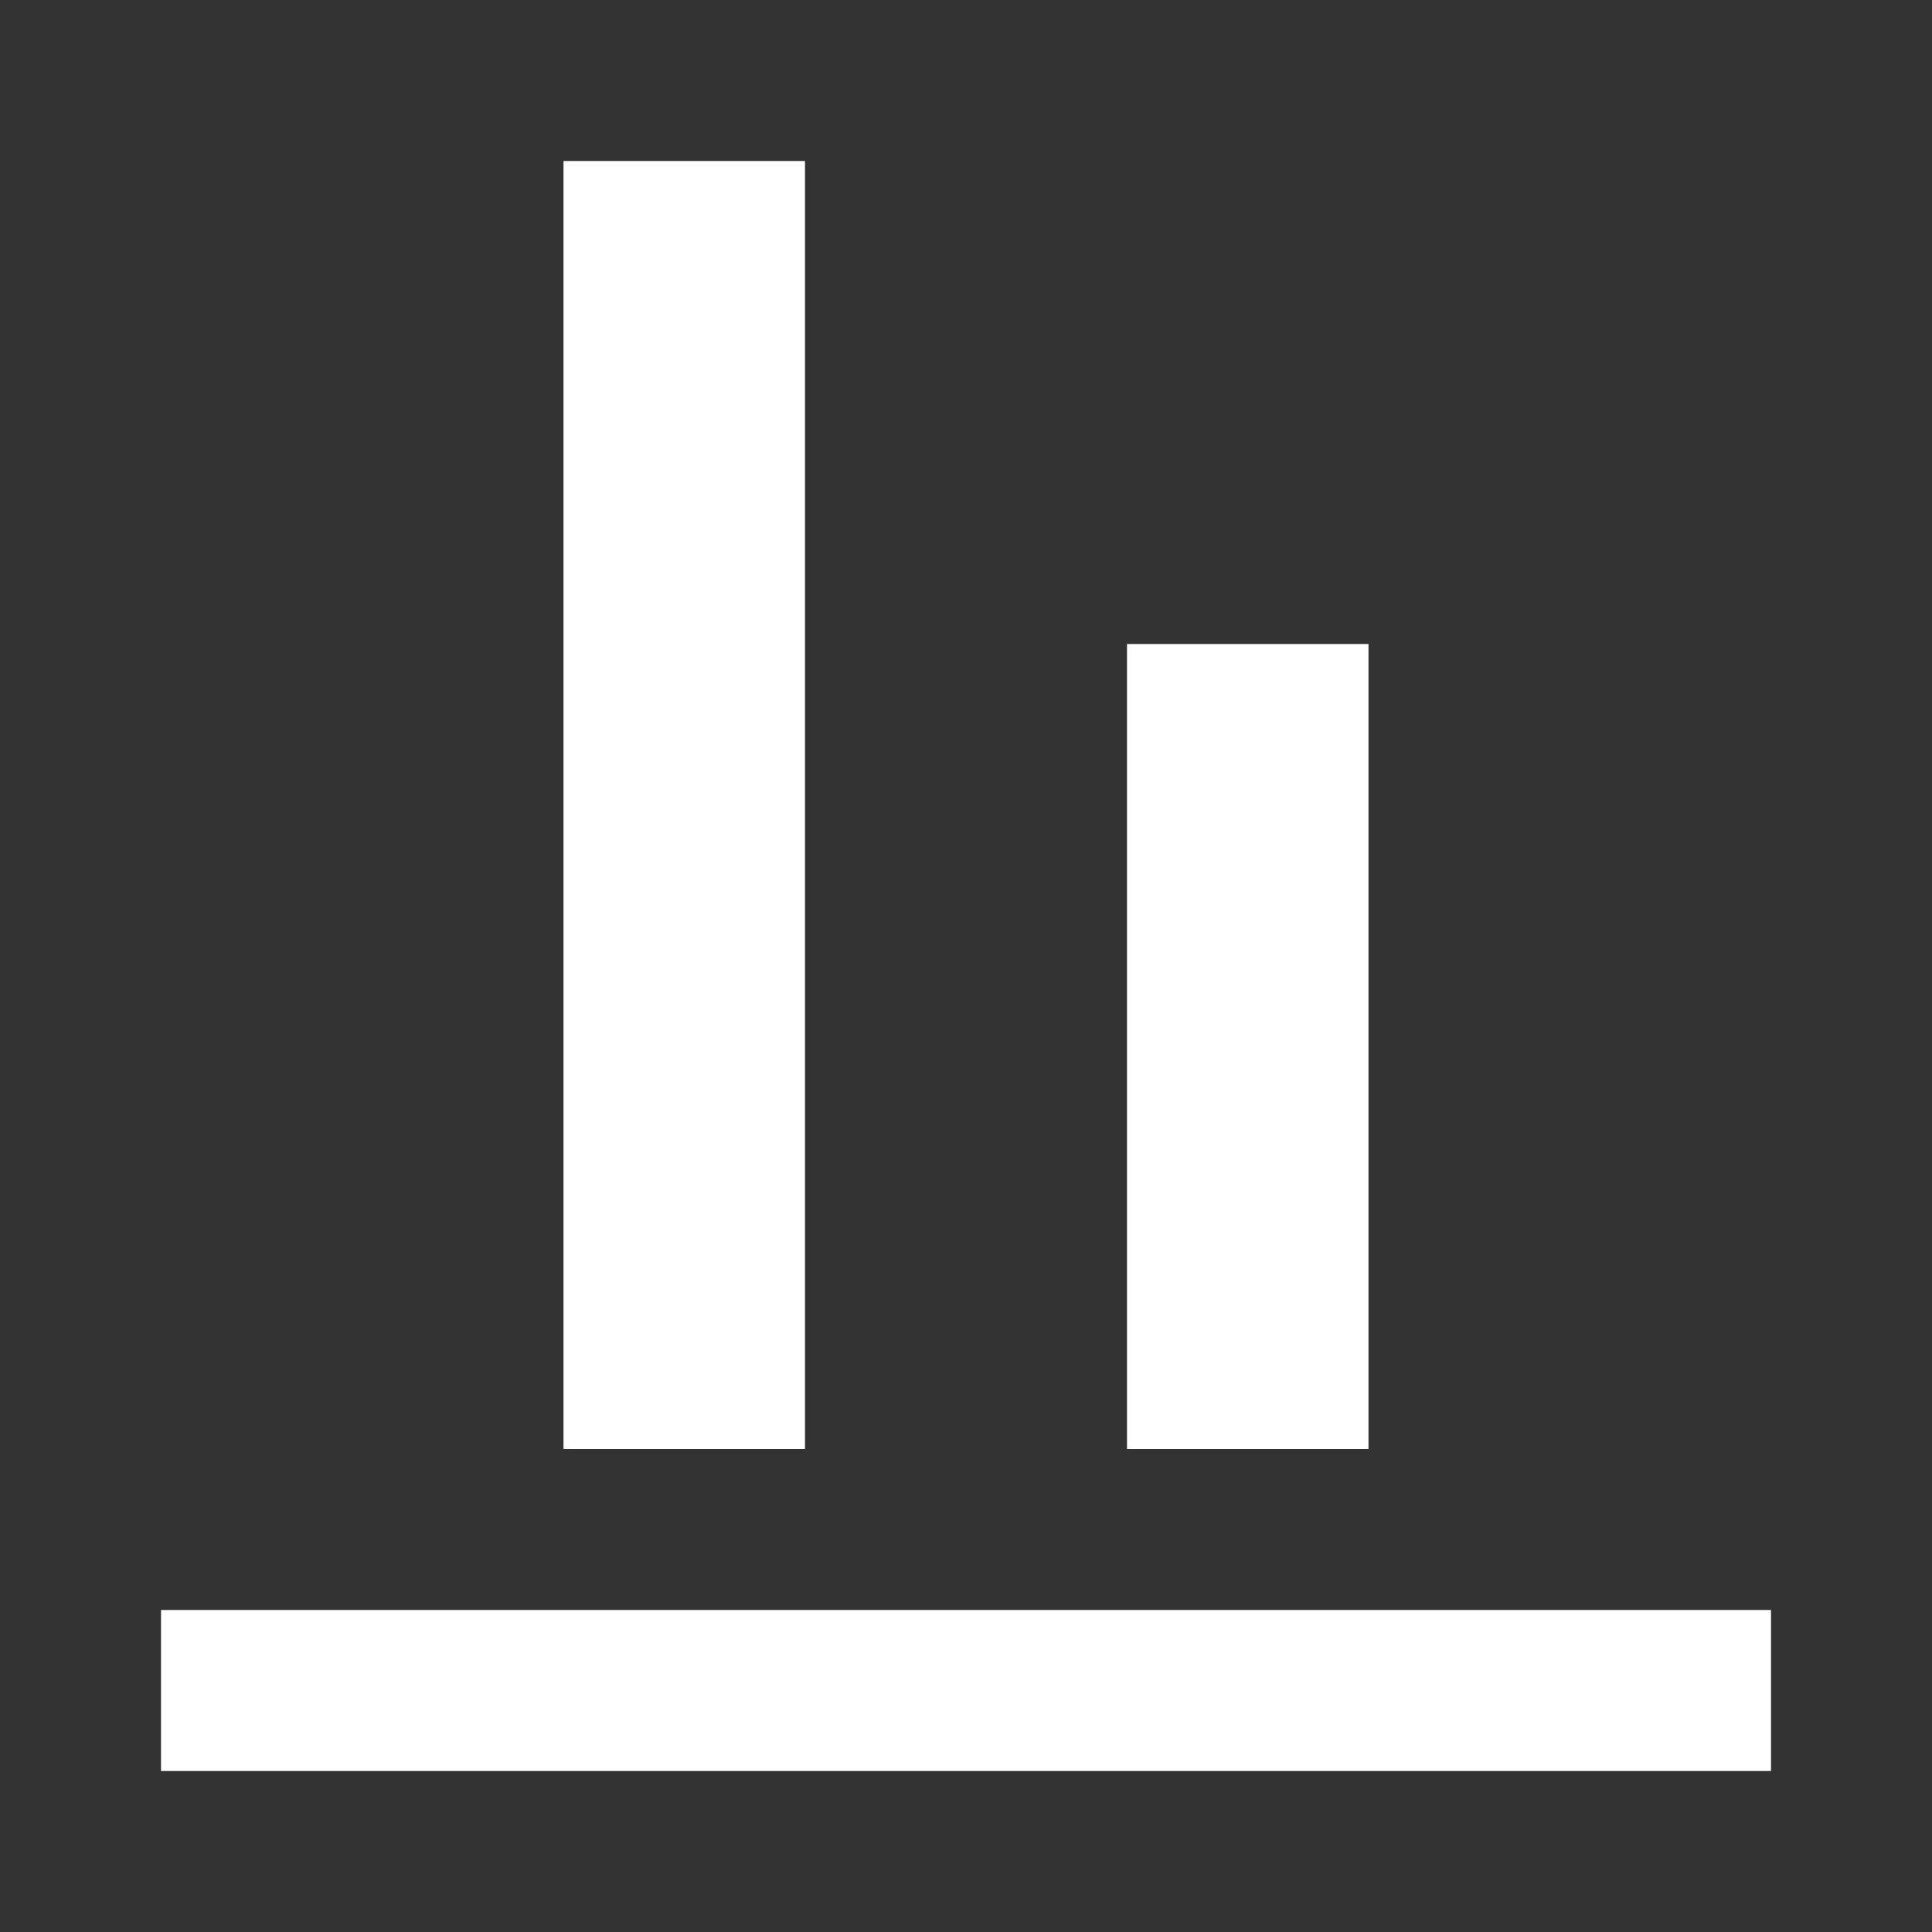 <svg xmlns="http://www.w3.org/2000/svg" id="mdi-align-vertical-bottom" viewBox="0 0 24 24"><rect x="0" y="0" width="24" height="24" fill="#333333" stroke="none"/><path fill="white" d="M22 22H2V20H22V22M10 2H7V18H10V2M17 8H14V18H17V8Z" /></svg>